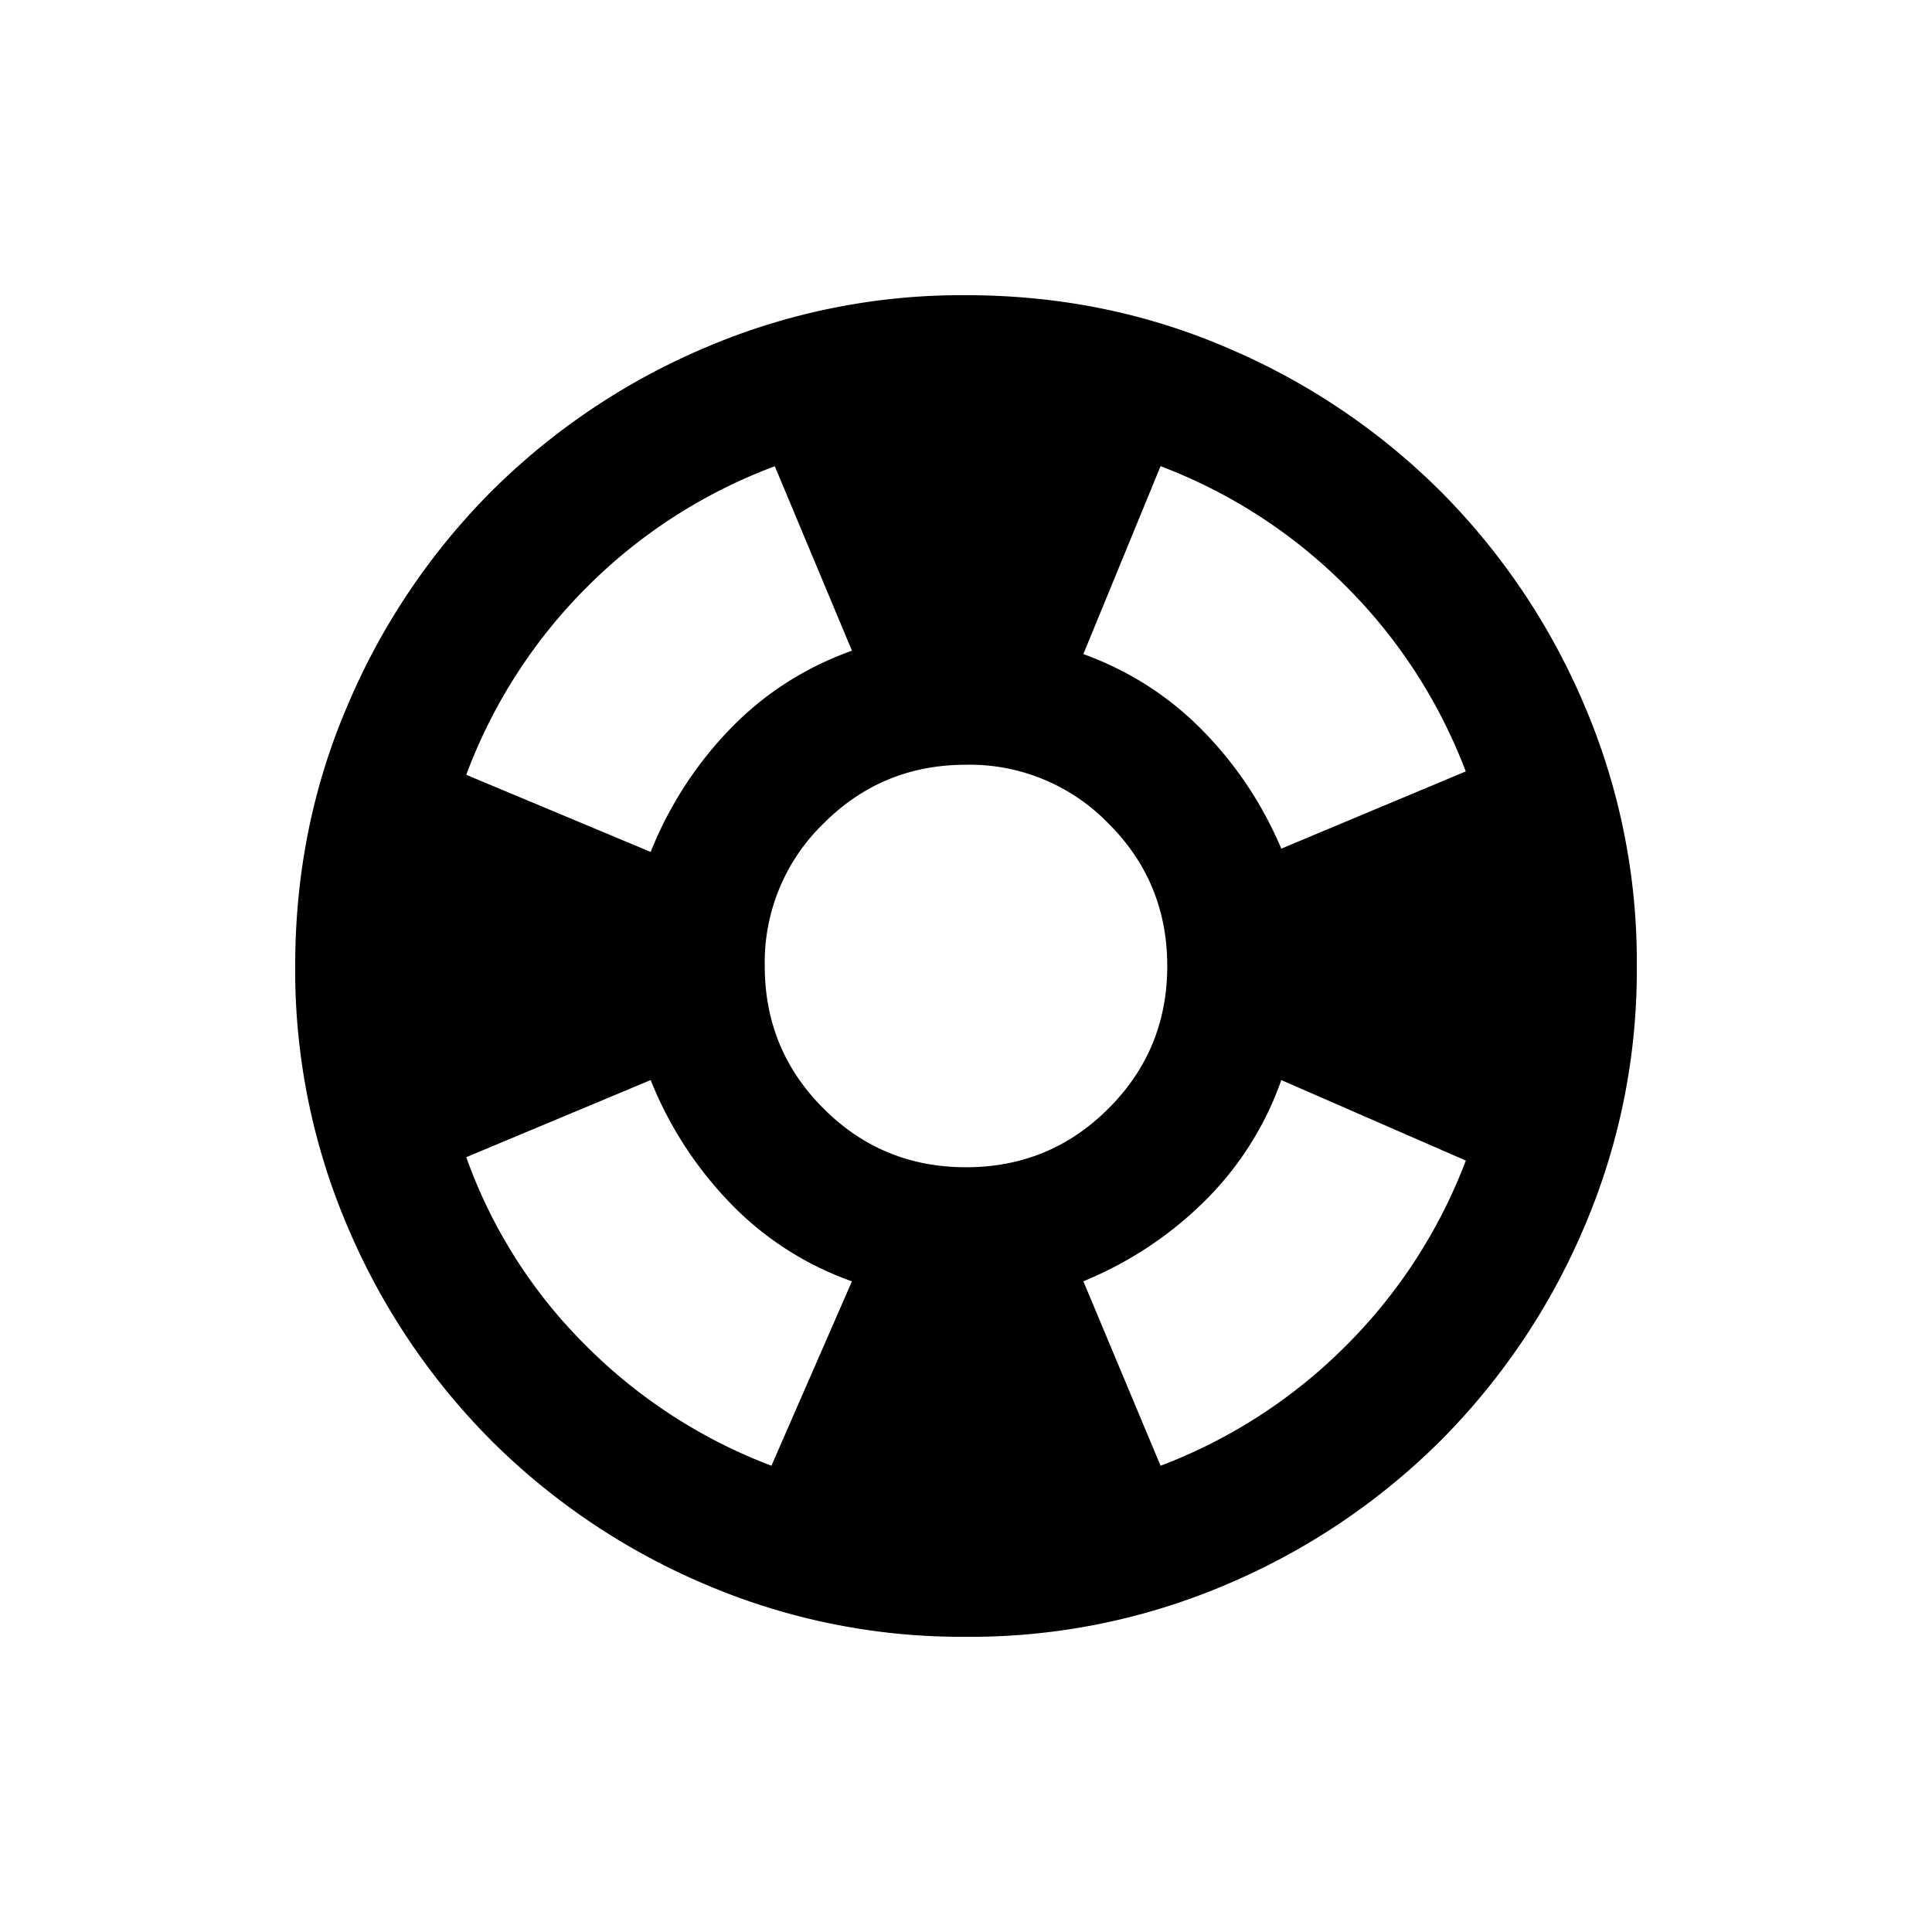 <svg xmlns="http://www.w3.org/2000/svg" viewBox="0 0 24 24" width="24" height="24"><path d="M12 20.333a8.1 8.1 0 0 1-3.25-.656 8.4 8.4 0 0 1-2.646-1.781 8.4 8.4 0 0 1-1.781-2.646A8.1 8.1 0 0 1 3.667 12q0-1.73.656-3.25a8.4 8.4 0 0 1 1.781-2.646A8.4 8.4 0 0 1 8.75 4.323 8.1 8.1 0 0 1 12 3.667q1.73 0 3.25.656a8.4 8.4 0 0 1 2.646 1.781 8.4 8.4 0 0 1 1.781 2.646 8.1 8.1 0 0 1 .656 3.25 8.1 8.1 0 0 1-.656 3.25 8.4 8.4 0 0 1-1.781 2.646 8.4 8.4 0 0 1-2.646 1.781 8.1 8.1 0 0 1-3.25.656m-2.417-2.125 1-2.291a3.9 3.9 0 0 1-1.51-.97 4.7 4.7 0 0 1-.99-1.53l-2.291.958a6.25 6.25 0 0 0 1.479 2.333 6.5 6.5 0 0 0 2.312 1.5m-1.5-7.625a4.7 4.7 0 0 1 .99-1.531q.635-.655 1.51-.969l-.958-2.291a6.5 6.5 0 0 0-2.333 1.5 6.5 6.5 0 0 0-1.5 2.333zM12 14.5q1.042 0 1.77-.73.73-.728.73-1.77t-.73-1.77A2.4 2.4 0 0 0 12 9.5q-1.042 0-1.77.73A2.4 2.4 0 0 0 9.5 12q0 1.042.73 1.77.728.73 1.77.73m2.417 3.708a6.5 6.5 0 0 0 2.302-1.49 6.5 6.5 0 0 0 1.49-2.301l-2.292-1a3.96 3.96 0 0 1-.959 1.51q-.645.636-1.5.99zm1.5-7.666 2.291-.959a6.5 6.5 0 0 0-1.49-2.302 6.5 6.5 0 0 0-2.301-1.49l-.959 2.334q.855.312 1.48.948.624.635.979 1.469"/></svg>